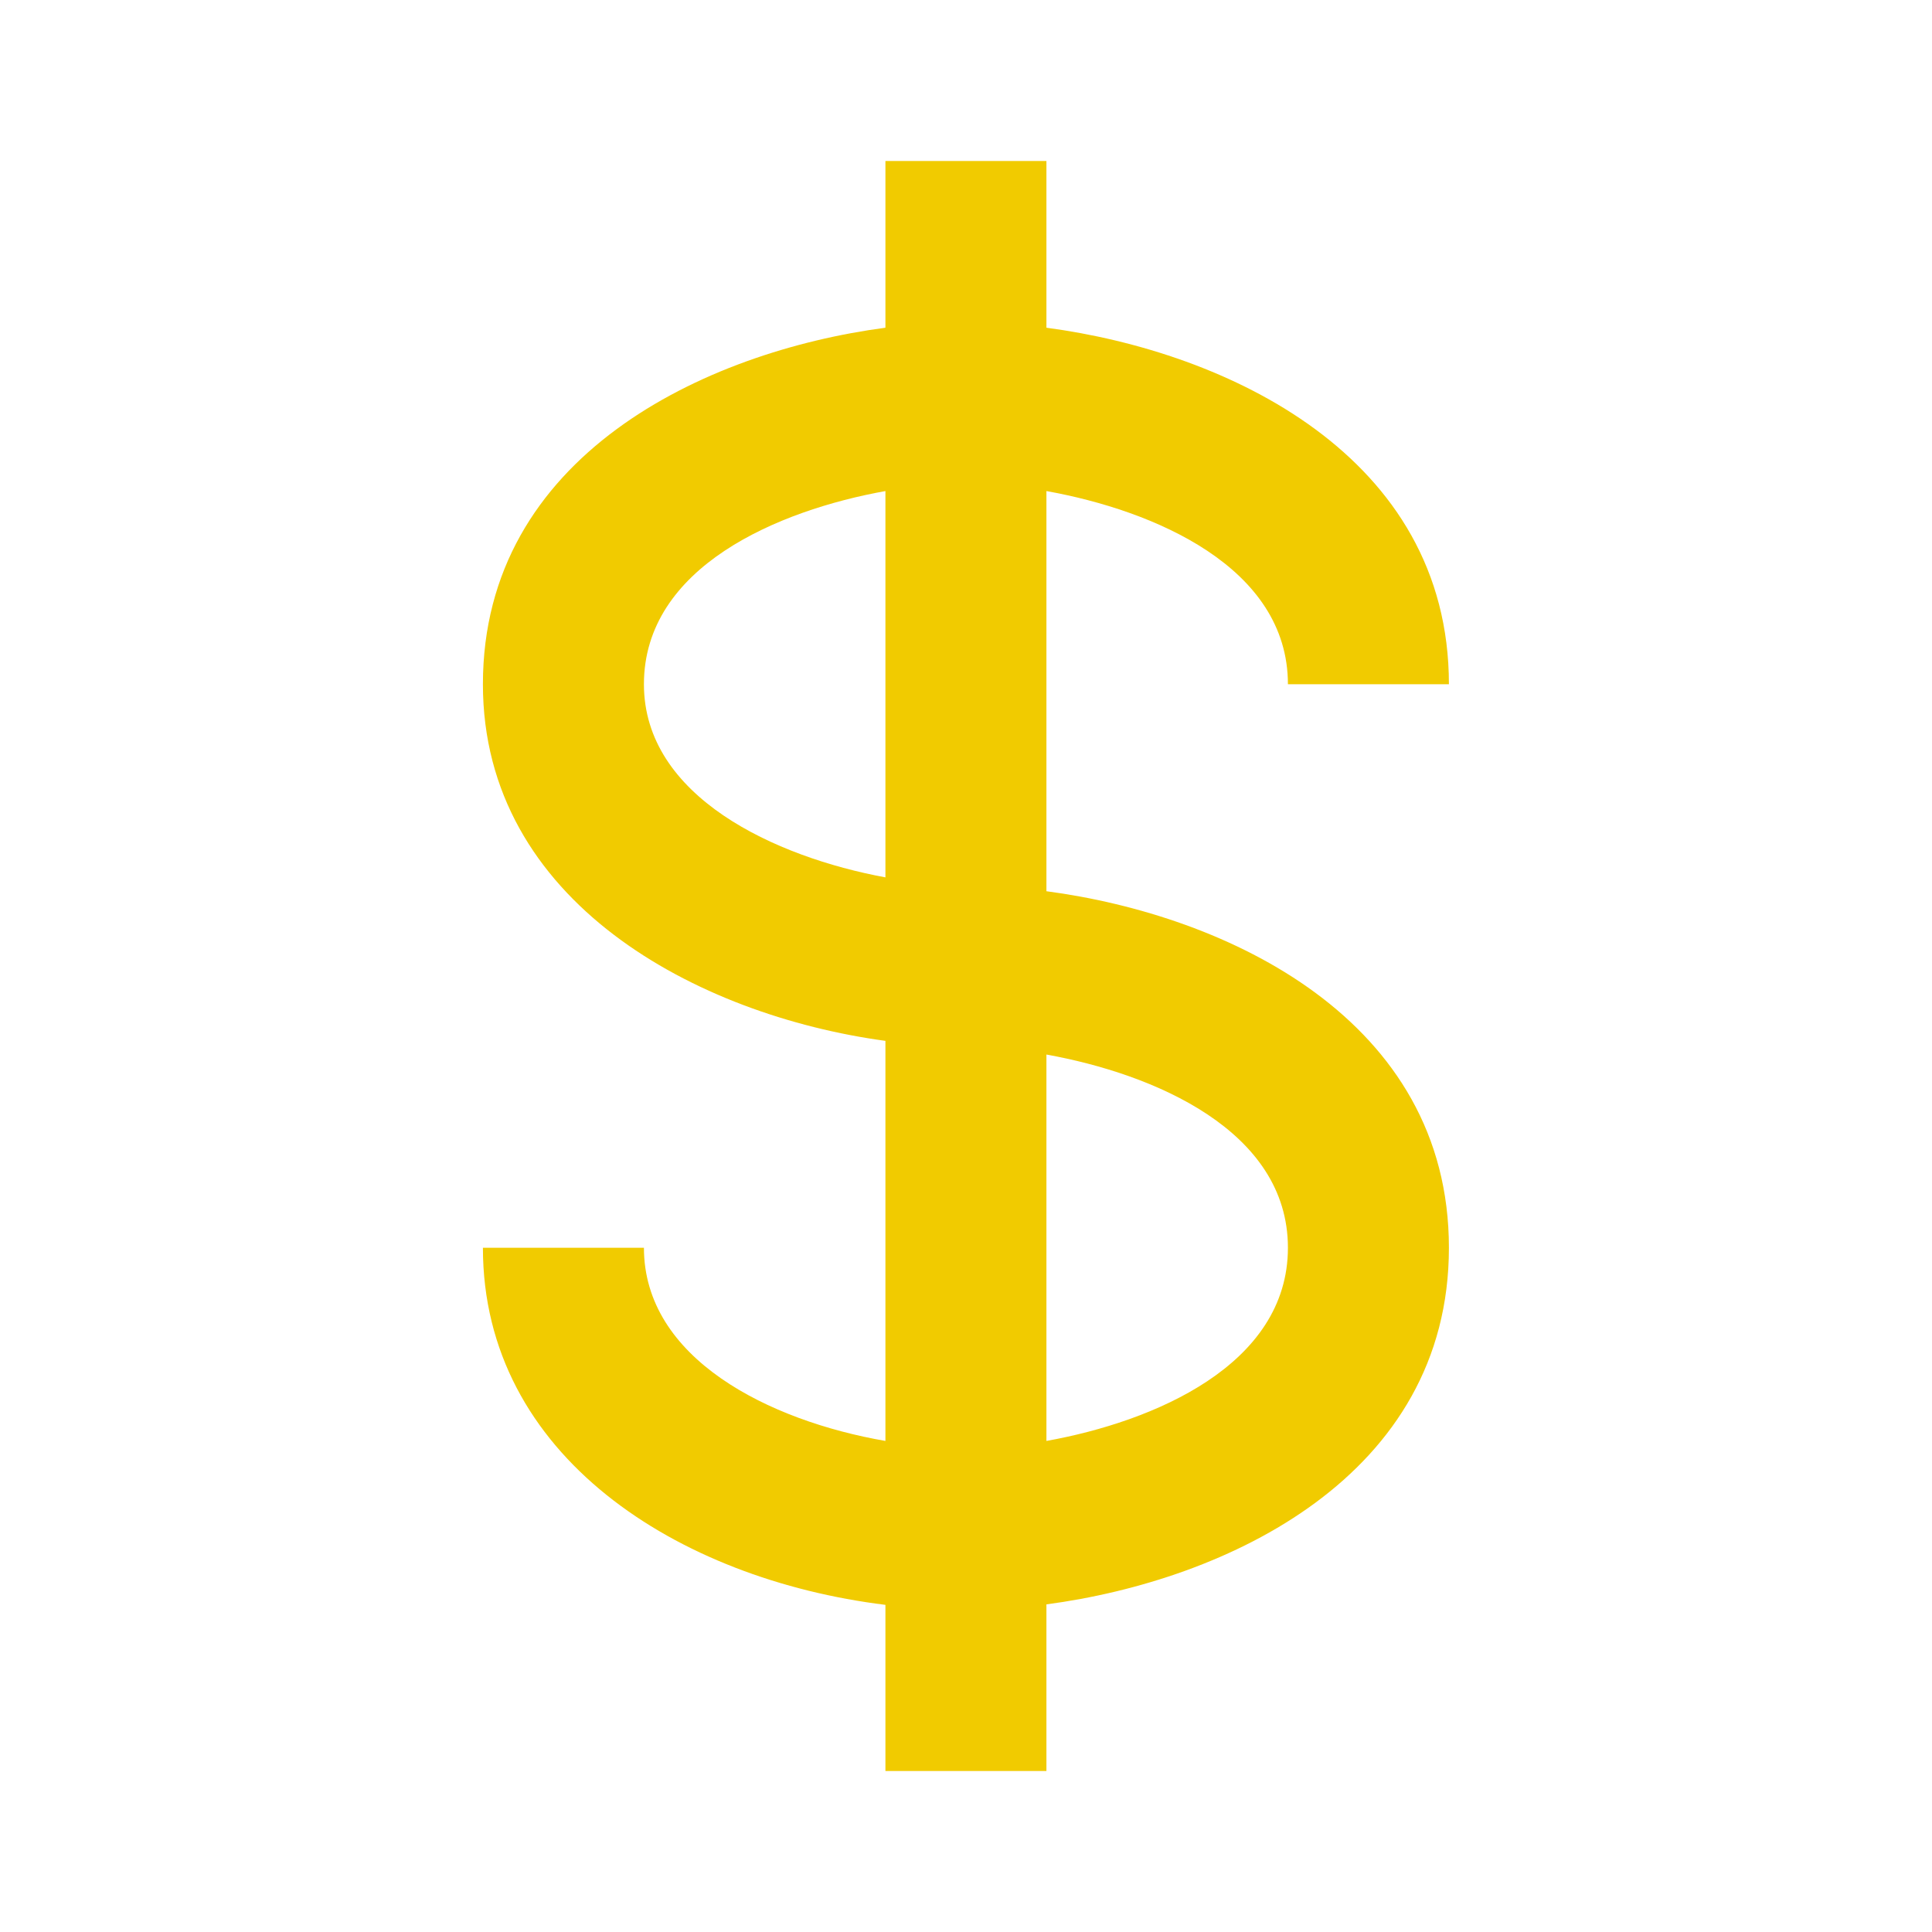 <svg width="88" height="88" viewBox="0 0 88 88" fill="none" xmlns="http://www.w3.org/2000/svg">
<path d="M58.663 31.167H65.996C65.996 20.764 55.895 16.02 47.663 14.927V7.333H40.33V14.927C32.098 16.02 21.996 20.764 21.996 31.167C21.996 41.089 31.772 46.248 40.33 47.41V65.633C35.02 64.713 29.33 61.879 29.33 56.833H21.996C21.996 66.326 30.888 71.936 40.33 73.099V80.667H47.663V73.077C55.895 71.984 65.996 67.236 65.996 56.833C65.996 46.431 55.895 41.686 47.663 40.594V22.367C52.54 23.243 58.663 25.817 58.663 31.167V31.167ZM29.33 31.167C29.33 25.817 35.453 23.243 40.33 22.367V39.963C35.303 39.035 29.33 36.289 29.33 31.167ZM58.663 56.833C58.663 62.183 52.54 64.757 47.663 65.633V48.033C52.54 48.91 58.663 51.484 58.663 56.833V56.833Z" fill="#F1CB00"/>
</svg>
